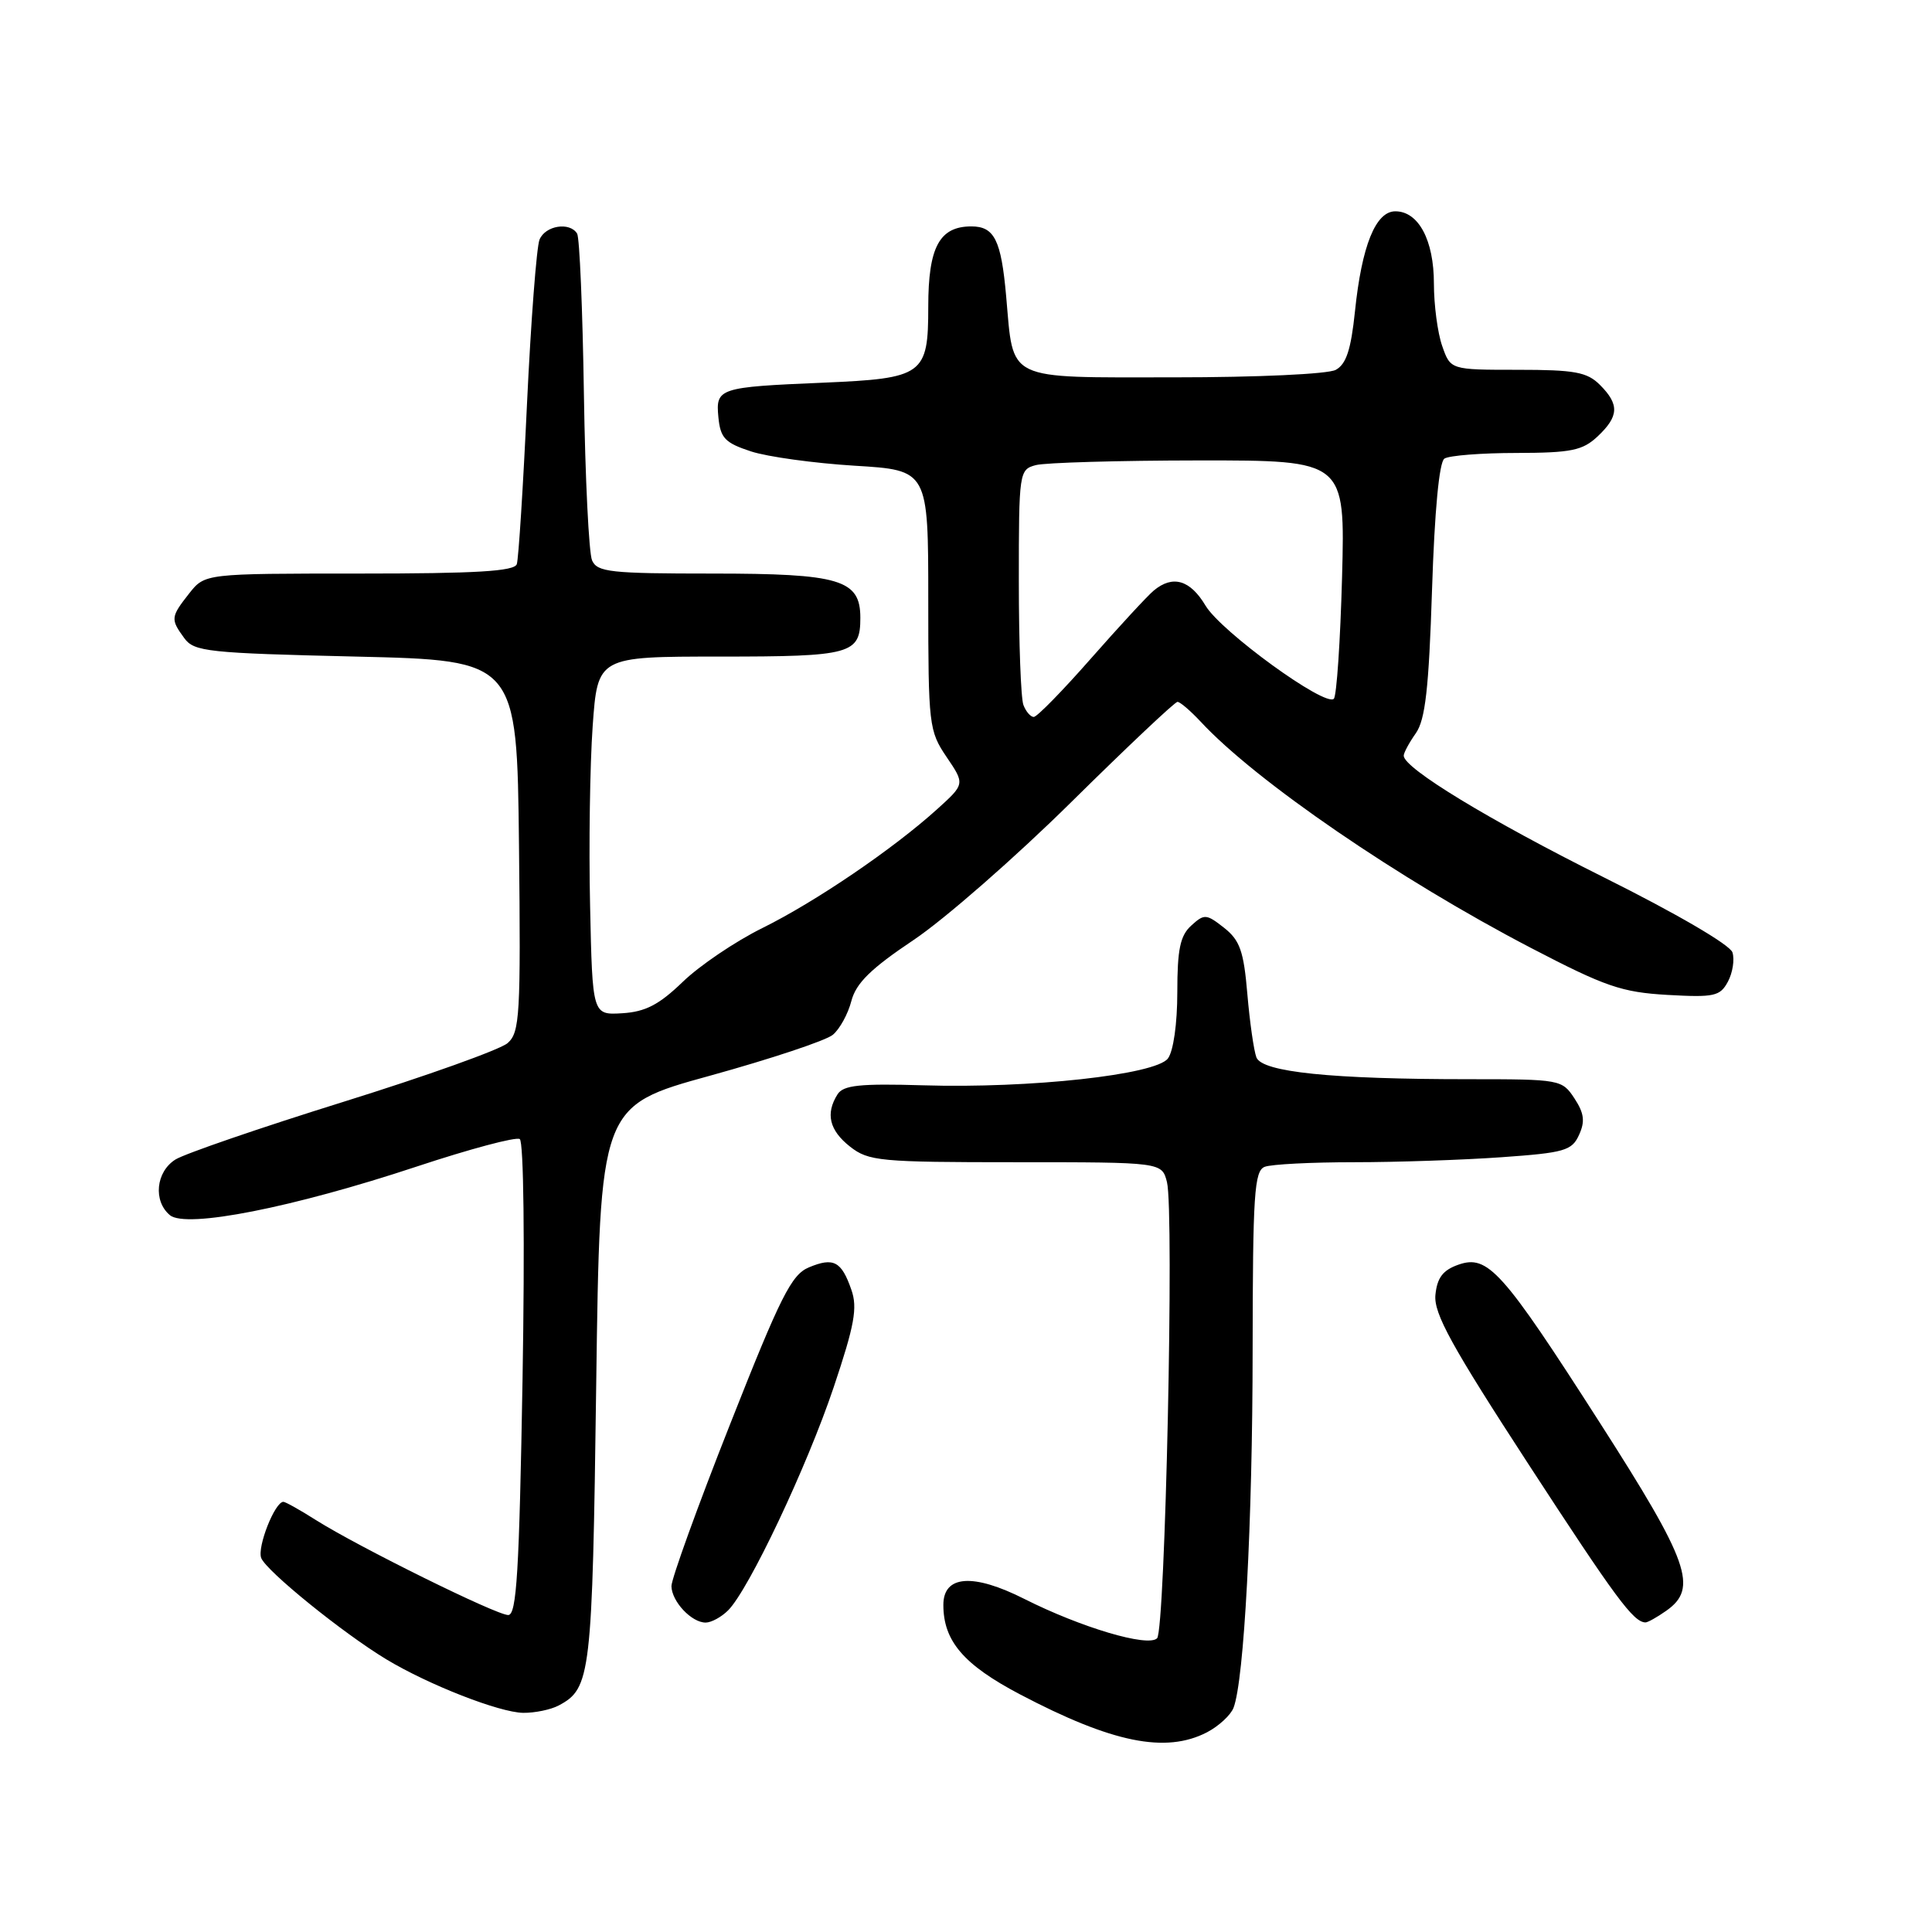 <?xml version="1.0" encoding="UTF-8" standalone="no"?>
<!DOCTYPE svg PUBLIC "-//W3C//DTD SVG 1.1//EN" "http://www.w3.org/Graphics/SVG/1.1/DTD/svg11.dtd" >
<svg xmlns="http://www.w3.org/2000/svg" xmlns:xlink="http://www.w3.org/1999/xlink" version="1.1" viewBox="0 0 256 256">
 <g >
 <path fill="currentColor"
d=" M 159.93 229.54 C 161.48 228.73 163.07 227.27 163.45 226.29 C 164.85 222.65 165.97 201.82 165.98 178.86 C 166.00 158.23 166.20 155.14 167.58 154.61 C 168.45 154.27 173.78 154.00 179.43 154.00 C 185.07 154.00 193.85 153.70 198.94 153.34 C 207.30 152.75 208.29 152.47 209.23 150.38 C 210.05 148.60 209.91 147.51 208.62 145.54 C 206.98 143.05 206.73 143.00 194.63 143.00 C 176.39 143.00 167.24 142.06 166.48 140.11 C 166.14 139.22 165.60 135.44 165.28 131.71 C 164.80 126.02 164.29 124.59 162.20 122.94 C 159.85 121.09 159.57 121.07 157.85 122.64 C 156.38 123.97 156.00 125.78 156.00 131.46 C 156.00 135.65 155.48 139.30 154.75 140.26 C 153.11 142.41 136.48 144.24 122.35 143.81 C 113.93 143.56 111.75 143.79 110.98 145.00 C 109.36 147.56 109.89 149.77 112.63 151.93 C 115.09 153.86 116.56 154.00 134.62 154.00 C 153.96 154.00 153.96 154.00 154.63 156.64 C 155.60 160.53 154.40 216.00 153.32 217.08 C 152.11 218.29 143.24 215.65 135.74 211.87 C 128.93 208.43 125.00 208.72 125.00 212.66 C 125.00 217.45 127.69 220.59 135.17 224.52 C 147.37 230.93 154.45 232.37 159.93 229.54 Z  M 74.04 225.98 C 78.29 223.71 78.48 222.06 79.00 183.53 C 79.50 146.55 79.50 146.55 94.10 142.53 C 102.13 140.31 109.44 137.88 110.35 137.12 C 111.26 136.37 112.37 134.35 112.81 132.64 C 113.43 130.27 115.38 128.35 121.06 124.55 C 125.15 121.81 134.55 113.59 141.95 106.28 C 149.34 98.98 155.68 93.00 156.02 93.00 C 156.37 93.00 157.74 94.18 159.08 95.61 C 166.37 103.48 185.37 116.50 202.87 125.61 C 212.72 130.74 214.88 131.48 220.94 131.83 C 227.16 132.18 227.92 132.01 228.96 130.07 C 229.59 128.89 229.86 127.15 229.56 126.20 C 229.25 125.20 222.10 121.03 212.53 116.26 C 197.32 108.67 186.00 101.79 186.00 100.13 C 186.00 99.75 186.72 98.41 187.61 97.15 C 188.86 95.36 189.33 91.23 189.75 78.18 C 190.09 67.67 190.70 61.23 191.39 60.77 C 192.00 60.36 196.30 60.02 200.94 60.02 C 208.21 60.00 209.69 59.70 211.69 57.83 C 214.52 55.16 214.60 53.60 212.00 51.00 C 210.30 49.30 208.67 49.00 201.10 49.00 C 192.20 49.00 192.20 49.00 191.10 45.85 C 190.49 44.12 190.00 40.39 190.00 37.57 C 190.00 31.82 187.96 28.00 184.89 28.00 C 182.28 28.00 180.44 32.55 179.54 41.26 C 179.01 46.35 178.38 48.26 176.99 49.01 C 175.94 49.57 166.61 50.00 155.60 50.00 C 133.00 50.00 134.34 50.64 133.32 39.24 C 132.66 31.80 131.76 30.00 128.71 30.00 C 124.48 30.00 123.00 32.75 123.00 40.62 C 123.00 49.69 122.38 50.14 109.03 50.71 C 95.24 51.29 94.82 51.43 95.19 55.28 C 95.46 58.05 96.06 58.68 99.50 59.81 C 101.70 60.53 107.89 61.38 113.25 61.71 C 123.00 62.30 123.00 62.30 123.00 79.51 C 123.00 96.09 123.09 96.85 125.43 100.31 C 127.86 103.89 127.86 103.89 124.18 107.22 C 118.34 112.50 108.06 119.49 101.00 122.98 C 97.42 124.75 92.68 127.96 90.46 130.11 C 87.33 133.13 85.52 134.07 82.46 134.26 C 78.50 134.50 78.50 134.50 78.19 120.00 C 78.01 112.03 78.17 101.34 78.53 96.25 C 79.19 87.00 79.19 87.00 95.39 87.00 C 112.85 87.00 114.00 86.68 114.00 81.86 C 114.00 76.80 111.31 76.00 94.38 76.00 C 80.89 76.00 79.13 75.81 78.45 74.25 C 78.03 73.29 77.54 63.37 77.37 52.20 C 77.20 41.04 76.80 31.48 76.47 30.95 C 75.49 29.37 72.26 29.88 71.49 31.75 C 71.10 32.71 70.35 42.50 69.83 53.50 C 69.32 64.50 68.71 74.06 68.48 74.75 C 68.16 75.70 63.08 76.00 47.60 76.00 C 27.15 76.00 27.15 76.00 25.07 78.63 C 22.61 81.76 22.58 82.04 24.42 84.56 C 25.72 86.35 27.53 86.54 47.17 87.00 C 68.50 87.50 68.50 87.50 68.77 112.08 C 69.01 134.53 68.88 136.79 67.27 138.21 C 66.30 139.07 56.50 142.57 45.50 146.00 C 34.50 149.43 24.49 152.87 23.25 153.64 C 20.65 155.27 20.27 159.15 22.52 161.02 C 24.67 162.80 38.82 160.01 55.23 154.57 C 62.23 152.25 68.37 150.61 68.87 150.93 C 69.39 151.26 69.55 164.51 69.24 182.75 C 68.80 208.30 68.46 214.00 67.34 214.00 C 65.76 214.00 47.53 204.99 41.85 201.41 C 39.76 200.08 37.82 199.00 37.55 199.00 C 36.42 199.00 34.06 204.99 34.61 206.44 C 35.28 208.17 45.44 216.40 51.19 219.87 C 56.80 223.25 66.16 226.91 69.32 226.96 C 70.86 226.98 72.99 226.54 74.04 225.98 Z  M 96.48 213.38 C 99.23 210.63 106.93 194.35 110.47 183.81 C 113.23 175.59 113.65 173.28 112.81 170.90 C 111.50 167.12 110.45 166.57 107.19 167.93 C 104.87 168.89 103.43 171.76 96.72 188.77 C 92.43 199.62 88.95 209.26 88.97 210.18 C 89.01 212.21 91.63 215.00 93.50 215.00 C 94.25 215.00 95.59 214.27 96.48 213.38 Z  M 220.78 213.44 C 225.05 210.45 223.83 207.00 211.98 188.51 C 199.05 168.33 197.15 166.21 193.24 167.58 C 191.19 168.30 190.43 169.30 190.20 171.58 C 189.96 174.03 192.32 178.33 202.56 194.06 C 214.09 211.77 216.43 214.94 218.03 214.98 C 218.32 214.99 219.56 214.30 220.78 213.44 Z  M 135.61 93.42 C 135.27 92.55 135.00 85.18 135.00 77.03 C 135.00 62.53 135.05 62.22 137.25 61.63 C 138.49 61.30 148.22 61.02 158.87 61.01 C 178.24 61.00 178.24 61.00 177.83 76.46 C 177.60 84.96 177.11 92.22 176.74 92.59 C 175.61 93.72 161.80 83.70 159.74 80.25 C 157.70 76.83 155.39 76.16 152.88 78.25 C 152.05 78.94 148.31 82.99 144.56 87.25 C 140.82 91.51 137.41 95.00 136.98 95.00 C 136.56 95.00 135.94 94.29 135.61 93.42 Z "/>
</g>
</svg>